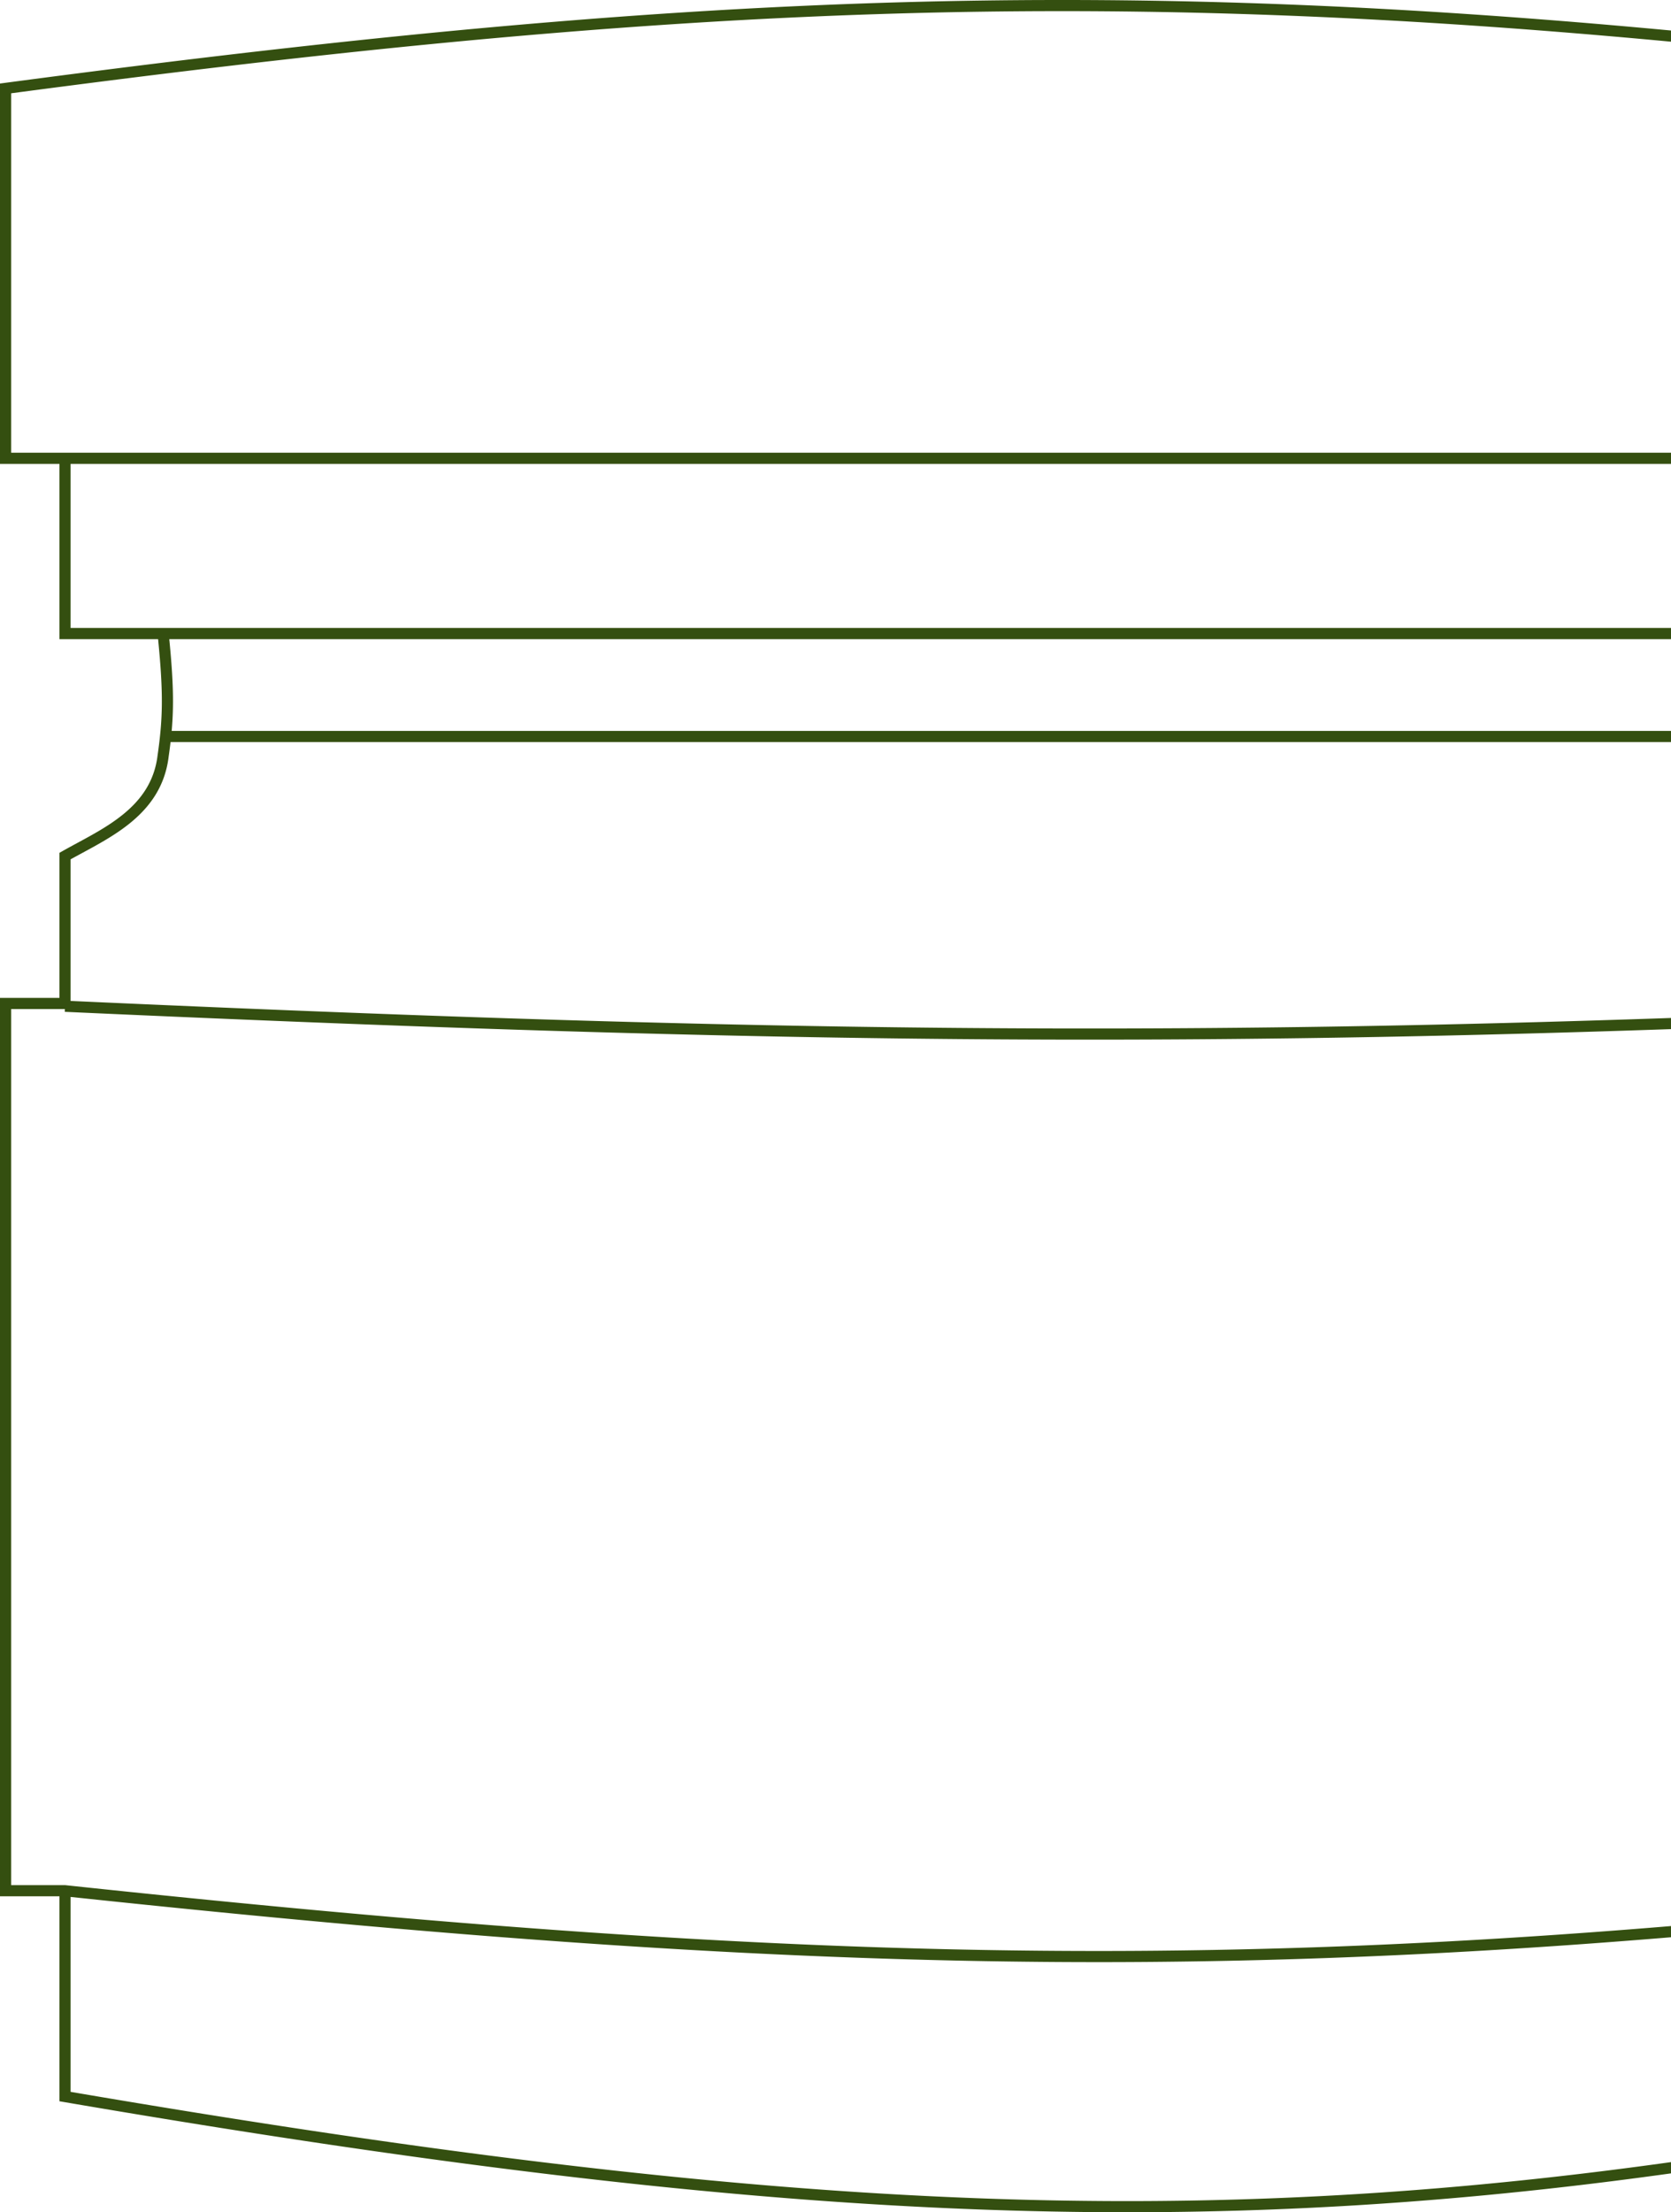 <svg width="300" height="397" fill="none" xmlns="http://www.w3.org/2000/svg"><path fill-rule="evenodd" clip-rule="evenodd" d="M.868 14.875c143.911-19.112 226.858-20.542 380.265 0l.867.116v68.26h-9.073v31.446h-16.192a71.646 71.646 0 0 0-.957 7.029c-.376 4.456-.355 9.756 1.075 13.583 1.523 4.081 5.375 8.439 8.964 11.843a80.414 80.414 0 0 0 4.69 4.104 67.028 67.028 0 0 0 1.874 1.464l.04.03.063.047.026.018.006.005h.001l-.004.006.004-.005.41.299v25.962H382v161.225h-9.073v36.748l-.795.167c-125.899 26.354-206.367 26.395-360.627.007l-.83-.142v-36.78H0V179.082h10.674v-26.037l.508-.287c.87-.492 1.761-.975 2.66-1.461 2.8-1.513 5.67-3.065 8.162-5.071 3.239-2.607 5.712-5.897 6.29-10.687l.001-.01.002-.011c.928-6.508 1.063-10.96.085-20.821H10.674V83.251H0V14.99l.868-.115Zm11.806 325.544c146.733 15.591 225.597 15.607 358.253.013v34.998c-124.925 26.08-205.057 26.126-358.253-.031v-34.98Zm17.718-225.722h324.309a73.54 73.54 0 0 0-.916 6.861c-.248 2.939-.343 6.382.066 9.607H30.824c.402-4.595.3-9.037-.432-16.468Zm.228 18.468h323.558c.204.994.467 1.95.801 2.844 1.696 4.543 5.85 9.169 9.462 12.594a82.508 82.508 0 0 0 6.322 5.401l.164.124v25.579c-139.368 6.755-218.415 6.24-358.253-.081v-25.412c.64-.356 1.306-.716 1.988-1.084l.004-.002.001-.001.008-.004.003-.002c2.831-1.53 5.932-3.205 8.58-5.337 3.515-2.829 6.36-6.549 7.02-11.994.13-.907.243-1.776.342-2.625Zm325.296-20.468h15.011V83.251H12.674v29.446h343.242ZM11.674 81.251H380v-64.51C227.641-3.613 144.94-2.202 2 16.742v64.51h9.674ZM11.63 181.58l.023-.498H2v157.225h9.727l.053.006c147.723 15.738 226.528 15.747 360.03.001l.058-.007H380V181.082h-6.447l.024.498c-141.348 6.905-220.607 6.404-361.948 0Z" fill="#344F10"/></svg>